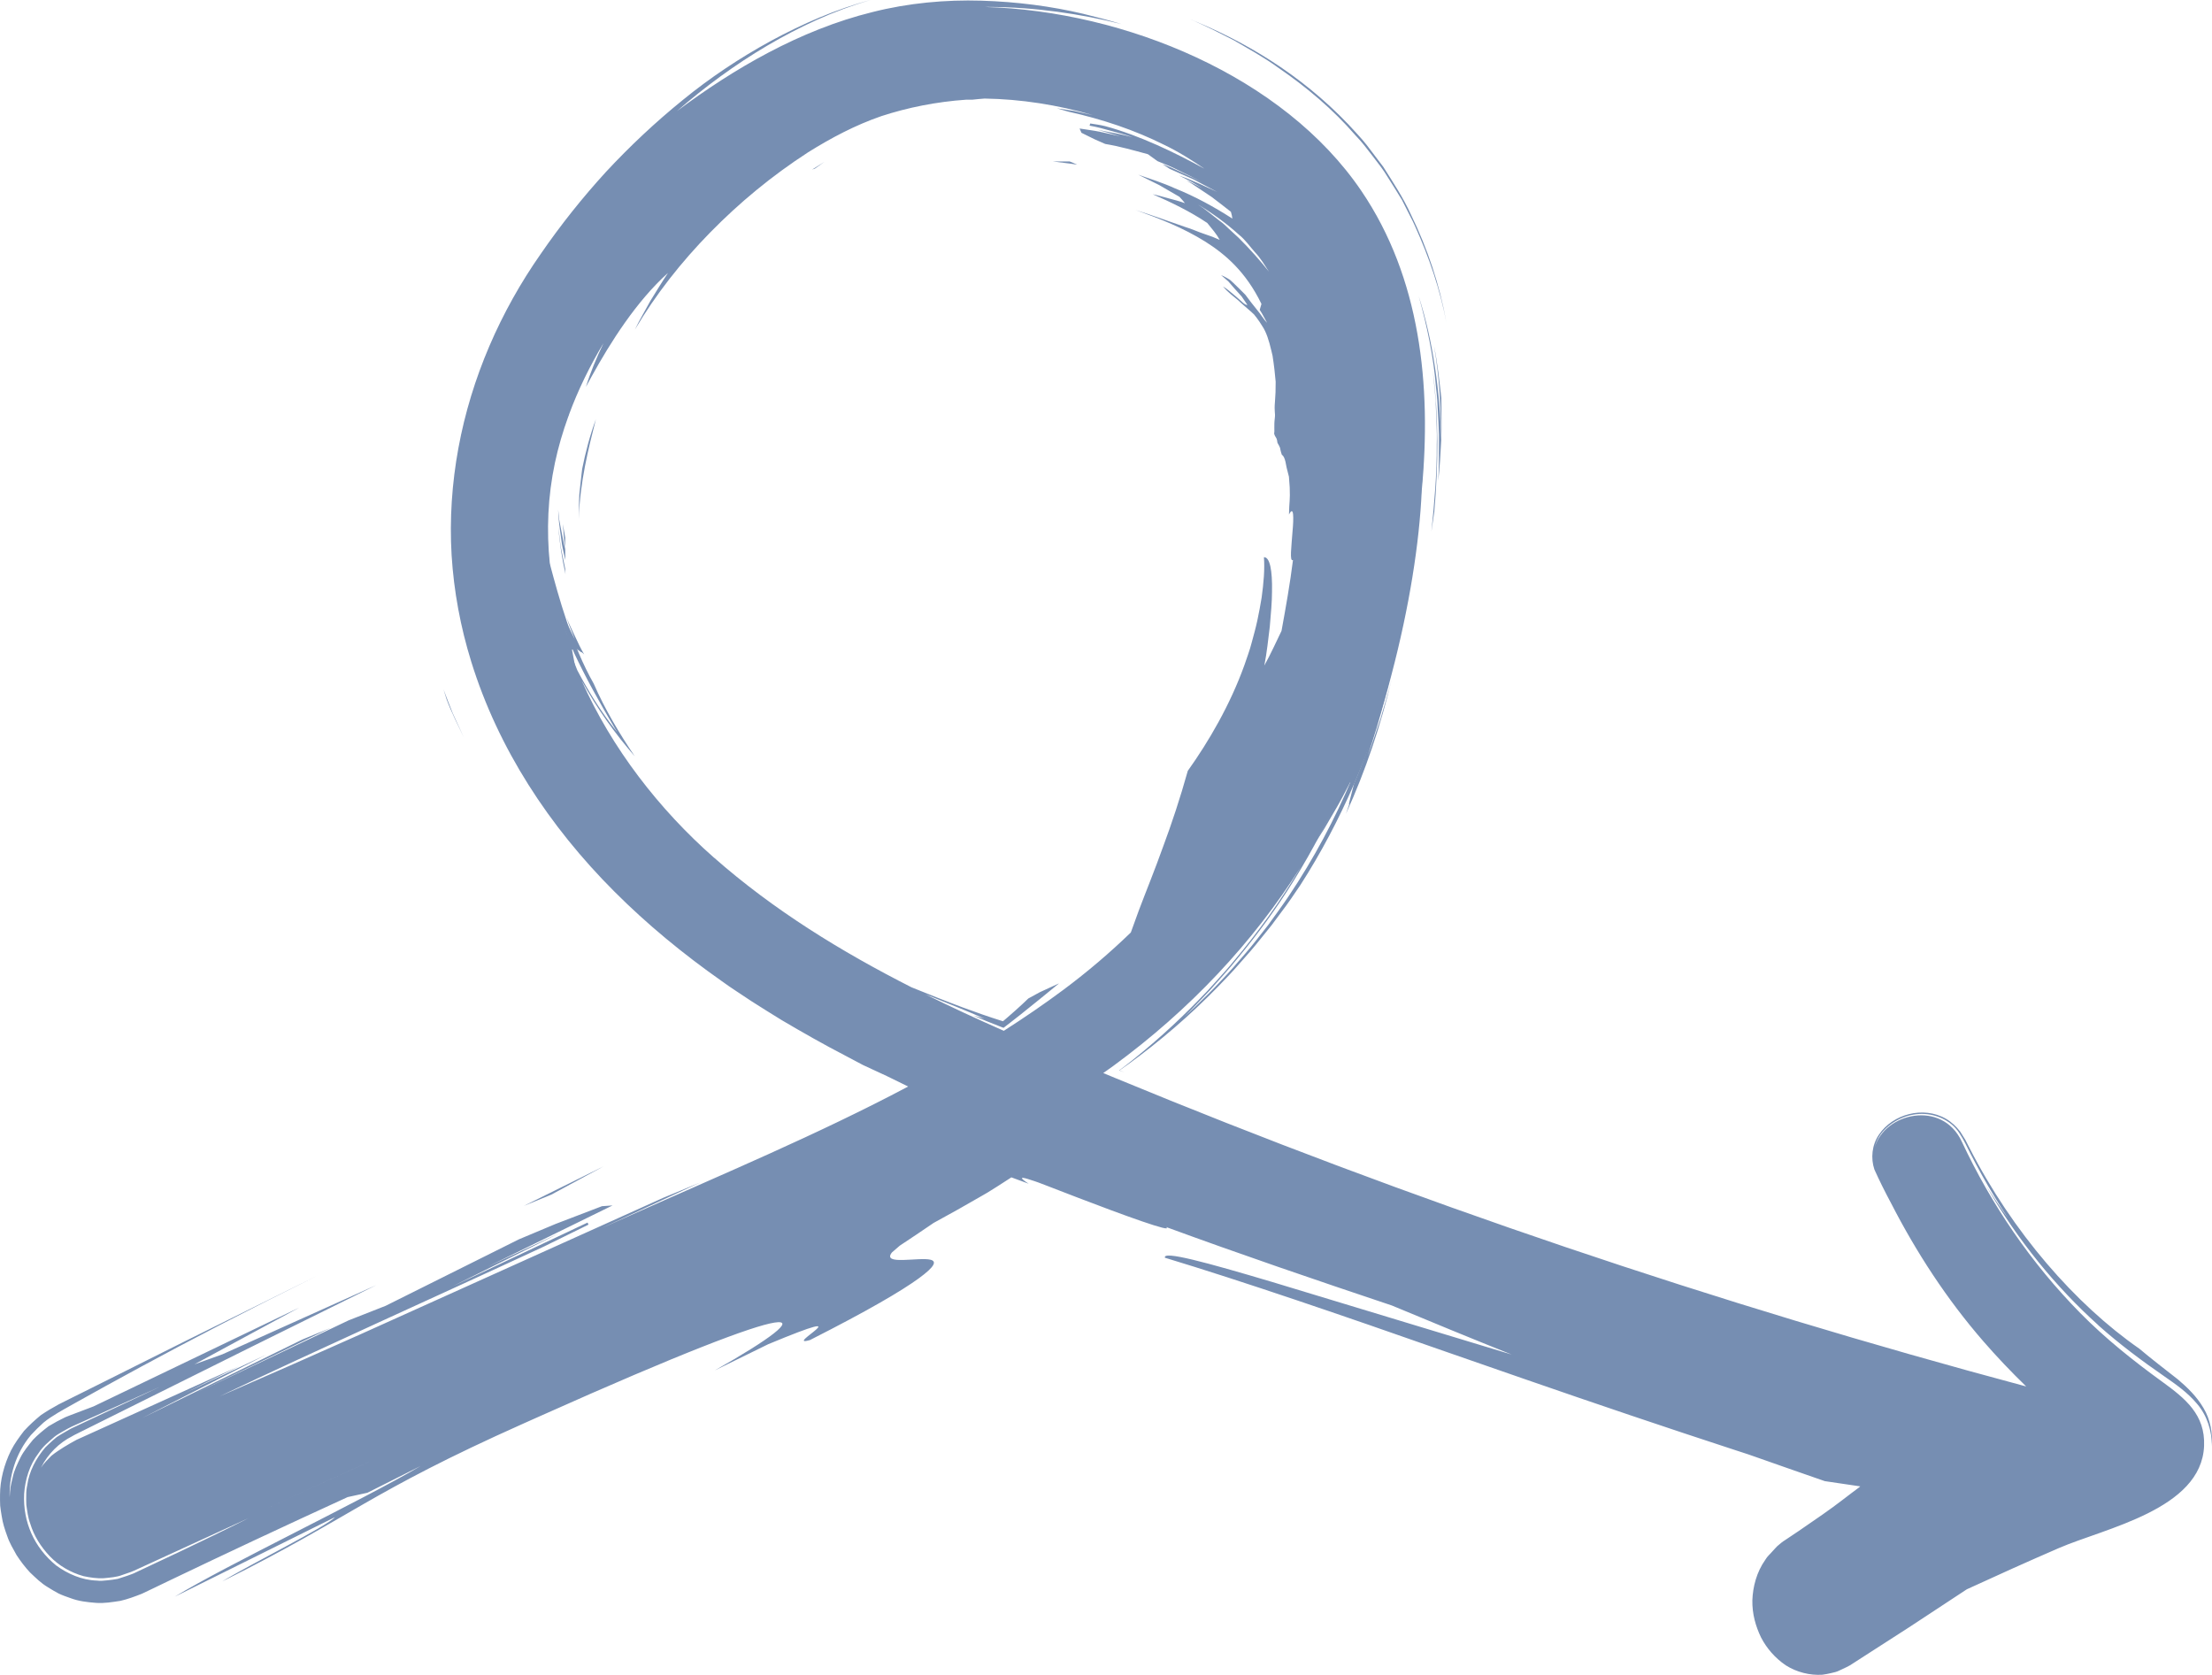 <svg xmlns="http://www.w3.org/2000/svg" width="1080" height="817.73" viewBox="0 0 1080 817.73"><g id="a"/><g id="b"><g id="c"><g id="d"><path d="M397.87 82.31 402.47 79.05 396.53 82.78 397.87 82.31z" fill="#768eb2"/><path d="M273.9 267.49c-.57-3.41-.84-6.85-1.28-10.31.53 7.85 1.84 15.59 3.49 23.2-.09-.91-.18-1.83-.16-2.75l-2.05-10.15z" fill="#768eb2"/><path d="M274.67 267.43l1.35 6.06-.06-5.44c-.91-3.12-1.3-6.29-2-9.49l-.92-4.83-.51-4.86c.05 4.17.65 8.32 1.24 12.43.32 2.05.46 4.1.91 6.13z" fill="#768eb2"/><path d="M284.01 230.84s0 .05-.01.08c-.45 3.42-.71 6.85-1.13 10.24-.27 4.09-.14 8.2-.27 12.27.53-18.05 4.68-34.31 8.34-48.74-2.94 7.98-5.07 16.11-6.69 24.22-.11.64-.15 1.29-.24 1.94z" fill="#768eb2"/><path d="M275.99 262.62l-1.18-6.78c.41 4.1.52 8.17 1.14 12.21-.17-1.81.0-3.62.04-5.43z" fill="#768eb2"/><path d="M279.69 317.03l.42-.15-3.5-7.86c-5.46-14.81-8.86-33.22-9.94-49.04l-.2 6.37c.04 2.12.25 4.24.38 6.36l.49 6.36c.21 2.12.66 4.2.99 6.31 2.38 14.43 6.89 28.5 12.85 41.89l-1.91-10.09.42-.15z" fill="#768eb2"/><path d="M276.7 301.57c.99 3.63 2.67 7.07 3.96 10.6l-3.81-7.7-3.25-7.95c1.19 3.38 2.08 6.82 3.49 10.11l4.05 9.87 2.71 2 .21-.08 1.15 1.06c-1.69-2.86-3.08-5.84-4.46-8.84-1.35-3.01-2.97-5.97-4.05-9.08z" fill="#768eb2"/><path d="M522.25 78.83h-8.19c3.91.54 7.9.91 11.86 1.56-1.19-.63-2.44-1.04-3.66-1.56z" fill="#768eb2"/><path d="M221.15 348.49c-1.65-3.95-3.1-7.99-4.65-12l1.55 4.92c2.38 6.46 5.55 12.55 8.46 18.74l-5.35-11.67z" fill="#768eb2"/><path d="M698.86 259.65l1.44-9.91c1.97-22.72 2.2-45.8-.72-68.73.14 1.35.28 2.69.4 4.04.32 3.56.74 7.14.97 10.7.2 7.12.78 14.29.54 21.39.12 14.28-1.19 28.4-2.62 42.5z" fill="#768eb2"/><path d="M703.67 214.7c-.68-23.61-3.77-47.44-11.02-70.22 4.11 14.71 7.29 29.77 8.5 44.91.48 3.79.74 7.57.88 11.35.17 3.78.43 7.58.52 11.37-.05 7.54.15 15.15-.34 22.66.81-6.63 1.09-13.35 1.47-20.07z" fill="#768eb2"/><path d="M623.74 32.81c13.78 9.43 26.88 20.33 38.13 33.35 3 3.05 5.6 6.52 8.24 9.95 2.65 3.42 5.35 6.82 7.54 10.53 2.29 3.65 4.64 7.28 6.85 10.98l5.25 10.35c.4.83.78 1.67 1.17 2.51 6.85 15.16 12.25 30.98 15.28 47.03-3.23-18.29-9.21-36.11-17.22-52.53-3.76-8.35-8.83-15.95-13.61-23.53-2.72-3.59-5.43-7.15-8.11-10.69-2.72-3.5-5.83-6.57-8.71-9.81-23.93-25.15-51.88-41.38-78.37-51.9 7.63 3.09 14.96 6.92 22.33 10.68 7.17 4.17 14.45 8.18 21.25 13.08z" fill="#768eb2"/><path d="M703.73 194.37c-.98-8.48-1.81-16.93-3.55-25.34 2.65 15.18 3.38 30.47 3.49 45.67.32-6.74.06-13.55.06-20.33z" fill="#768eb2"/><path d="M661.08 382.67l-2.5 9.81.2.1-1.64 4.77c9.72-21.28 17.11-43.59 22.45-66.06-1.54 6.34-3.62 12.73-5.41 19.1-2.18 6.27-4.06 12.66-6.53 18.83 6.6-18.86 11.29-38.18 15.22-57.31-5.38 23.78-11.99 47.9-21.8 70.76z" fill="#768eb2"/><path d="M694.83 227.13c.05-7.25.57-14.4.17-21.47-.12-3.53-.23-7.03-.35-10.49-.32-3.46-.63-6.89-.94-10.27 1.21 14.53.66 29.06-.09 43.49-1.1 14.42-2.78 28.76-5.23 42.94-4.11 24.42-9.98 48.35-17.12 72.07-7.22 23.75-17.09 46.71-29.28 68.38l4.64-7.27 4.35-7.45c2.98-4.94 5.62-10.06 8.29-15.19l.4.18.41.18c3.75-9.18 7.11-18.51 10.05-27.95 2.29-6.4 4.04-13.14 6.09-19.88 1.77-6.77 3.68-13.61 5.3-20.63 3.46-13.96 6.35-28.4 8.69-42.94 2.43-14.53 3.76-29.26 4.63-43.7z" fill="#768eb2"/><path d="M294.86 569.35 255.74 588.75 269.19 583.24 294.86 569.35z" fill="#768eb2"/><path d="M1024.46 647.01c10.33 9.2 21.2 17.31 32.23 24.93 5.53 3.86 11.31 7.8 16.02 13.45 4.82 5.56 7.42 13.43 7.15 20.81.57-6.2-.6-13.15-4.04-18.81-3.33-5.69-7.94-10.07-12.41-13.88-6.63-5.23-12.75-9.85-18.88-15.04-31.18-21.66-61.87-56.76-82.97-98.09l-1.98-3.87-2.5-4.01c-1.93-2.49-4.24-4.72-7-6.3-5.49-3.2-12.14-3.75-18.03-2.25-5.91 1.48-11.32 5-14.67 10.03-3.44 5-4.07 11.53-2.21 17.01 2.51 5.58 5.23 11.01 8.09 16.35 12.4 24.15 27.26 46.97 45.1 67.51 6.62 7.63 13.64 14.98 20.91 22.05-151.36-40.47-300.05-90.74-444.84-150.62-1.92-.79-3.85-1.59-5.77-2.39 1.66-1.19 3.34-2.34 4.98-3.54 37.13-27.23 67.92-59.84 91.59-97.29-5.07 8.52-10.45 16.8-16.2 24.78-5.23 7.21-10.63 14.29-16.37 21.05-2.75 3.45-5.82 6.77-8.69 9.98-2.77 3.18-5.64 6.2-8.53 9.14-11.47 11.86-23.29 22.38-35.22 31.72l-2.91 2.2-.72.54c-.23.1-.07.16.12.22l.47.18 1.88.71-1.75-.73-.44-.18-.22-.09s.11-.09.15-.13l.78-.55 3.14-2.22c15.72-11.39 30.4-24.05 43.81-37.8l5.33-5.56c1.89-1.91 3.62-3.97 5.41-5.97 3.58-4 7.12-8.04 10.44-12.27l5.06-6.27 4.81-6.47c3.28-4.26 6.26-8.74 9.28-13.18 19.97-30.97 35.62-67.42 44.57-102.9 8.6-32.67 13.61-64.09 14.72-89.77 4.9-51.57-.75-103.96-29.46-146.26C626.67 37.15 549.15 5.39 480.88 3.4c.53.0 1.06-.02 1.58-.02 22.9.06 45.02 3.38 65.17 8.39-6.22-1.88-12.52-3.52-18.84-5.05-15.48-3.67-32.26-5.87-49.66-6.39-17.37-.52-35.54 1.1-53.18 5.57-35.48 8.76-67.91 27.78-95.42 48.33 13.64-11.84 28.3-22.64 44.05-31.93 15.75-9.25 32.57-17.14 50.51-22.31-17.22 4.56-33.39 11.72-48.69 19.97-15.26 8.35-29.69 17.96-42.99 28.83-13.35 10.81-25.84 22.55-37.48 35.06-11.53 12.61-22.2 25.99-31.89 40.08-19.67 28.07-33.9 60.49-40.22 94.78-3.15 17.14-4.37 34.74-3.33 52.32 1.09 17.58 4.33 35.11 9.62 52.12 13.15 42.36 37.98 80.24 69.79 112.07 15.92 15.96 33.58 30.5 52.58 43.85 4.68 3.44 9.65 6.5 14.5 9.8 4.8 3.12 9.76 6.11 14.71 9.2 10.06 5.93 20.4 11.83 31.18 17.41l8.49 4.5c3.83 1.78 7.71 3.57 11.57 5.36 3.49 1.72 6.98 3.41 10.47 5.13-44.24 23.45-90.85 42.89-136.29 63.19l-13.25 5.92c16.17-7.5 32.32-14.97 47.98-22.24l-17.91 7.41c-51.03 23-1e2 45.07-148.29 66.84-22.88 10.22-45.64 20.27-68.44 30.15 48.13-22.95 105.65-48.64 158.36-73.15l21.76-10.69-.45-1.01-65.73 31.05 52.06-25.92-35.09 16.4 60.96-29.89-5.15.36-22.71 8.69-17.83 7.48-65.09 32.47-18.07 7.1-74.42 35.42 65.5-31.68-13.47 5.53-78.36 38.39 60.49-30.9-39.45 18.59 26.1-12.87-8.86 3.96-37.51 16.99-18.75 8.5-9.38 4.25-4.69 2.12c-2.07 1.1-4.23 2.35-6.27 3.61-2.01 1.28-4.11 2.61-6.05 4.2-1.72 1.82-3.7 3.63-5.08 5.83 3.28-6.73 9.02-12.25 15.17-15.34l1.13-.64.78-.39 1.56-.78 3.12-1.55 6.24-3.11 24.96-12.42 49.92-24.84 60.87-30.1-75.13 33.79-13.71 4.91 51.27-27.75-100.52 48.29-9.07 3.44c-1.6.62-2.83 1.04-4.72 1.83-2.77 1.33-5.53 2.8-8.19 4.42-2.64 2.04-5.28 4.17-7.62 6.63-2.16 2.7-4.48 5.45-6.04 8.54-1.51 3.11-3.13 6.35-3.8 9.62-.42 1.64-.79 3.3-1.11 4.97-.26 1.64-.31 3.25-.41 4.89-.4-9.66 2.72-21.23 10.37-30.35 1.91-2.09 3.99-4.14 6.17-6.09 2.18-1.83 4.45-3.17 6.83-4.67l3.15-1.83 1.79-1.01c1.2-.67 2.42-1.35 3.64-2.04 9.81-5.49 20.45-11.37 32.21-17.73 23.51-12.71 51.49-27.33 86.27-44.56-22.79 11.3-44.25 21.93-65.58 32.5-10.64 5.32-21.25 10.63-31.97 16-5.37 2.68-10.76 5.37-16.2 8.09-2.72 1.36-5.46 2.72-8.21 4.08l-4.57 2.3c-2.99 1.61-5.92 3.37-8.73 5.28-2.85 2.35-5.62 4.88-8.13 7.61-2.34 3.04-4.67 6.22-6.4 9.62-3.41 6.93-5.31 14.47-5.35 21.55-.03 1.78.0 3.56.07 5.34.18 1.71.45 3.41.74 5.11.49 3.44 1.56 6.65 2.73 9.85 1.06 3.22 2.89 6.21 4.54 9.21 1.91 2.93 4.07 5.79 6.54 8.45 2.78 2.6 5.28 5.2 8.81 7.28 1.69 1.07 3.42 2.08 5.18 3.02 1.83.87 3.84 1.58 5.8 2.26 3.92 1.49 8.11 1.97 12.31 2.3 4.19.33 8.05-.38 12.05-.97 3.66-.85 7-2.11 10.42-3.44 1.64-.78 3.29-1.56 4.94-2.35 3.16-1.52 6.35-3.05 9.57-4.6 25.82-12.37 54.07-25.63 86.02-40.27l9.63-2.11 26.01-13.07c-29.44 17.27-95.08 48.53-120.04 63.8l78.15-38.79c-3.43 4.2-42.52 23.6-54.99 31.35 64.16-32 70.69-42.98 147.16-77.13 1.14-.51 2.31-1.03 3.48-1.55 1.79-.8 3.6-1.61 5.38-2.4 136.15-60.86 138.72-52.62 84.47-21.95l26.05-12.77c49.59-20.62 6.25 2.07 20.44-2.06 28.48-14.42 44.77-24.04 53.04-30.06 8.3-6.03 8.71-8.37 5.9-9.13-5.63-1.46-24.07 2.93-18.93-3.58l3.83-3.31c5.53-3.66 11.06-7.34 16.54-11.11 7.84-4.24 15.64-8.63 23.39-13.13l2.91-1.68 1.71-1.07 3.3-2.07 6.64-4.28 8.46 3.11c-4.52-2.93-4.13-3.43-.47-2.33.92.3 2.03.65 3.29 1.06.64.22 1.32.46 2.03.71 1.01.38 2.06.78 3.15 1.2 4.7 1.81 10.08 3.88 15.64 6.03 22.24 8.55 47.43 17.69 43.45 14.47 36.59 13.43 73.39 25.98 110.2 38.3 19.39 8.09 38.93 16.13 58.52 23.96-41.86-12.69-84.88-25.72-117.01-35.46-32.15-9.56-53.52-15.39-52.28-11.81 37.78 11.43 86.6 28.12 137.64 46.05 12.53 4.35 25.22 8.76 37.91 13.17 34.56 11.99 69.21 23.71 102.83 34.69l6.29 2.05 3.07 1.07c1.87.66 3.73 1.31 5.58 1.96 3.54 1.24 7.05 2.47 10.51 3.69 6.3 2.2 12.43 4.34 18.34 6.39 3.24.48 6.45.95 9.56 1.41 1.67.25 3.32.49 4.94.73.84.13 1.67.25 2.49.37l.31.05s-.06.05-.08.08l-.18.15-.36.31c-4.72 3.44-10.58 8.22-17.85 13.25-4.02 2.77-7.95 5.48-11.78 8.13-2.21 1.48-4.4 2.95-6.56 4.39-1.16.69-2.22 1.62-3.3 2.54-.27.1-1.78 1.81-2.86 2.98-1.12 1.35-2.38 2.28-3.34 3.95-4.33 6.09-6.12 13.27-6.36 19.84-.12 6.64 1.62 12.71 4.25 18.15 2.8 5.39 6.92 10.09 12.06 13.58 5.34 3.42 11.84 4.99 17.9 4.6 1.47-.17 2.89-.51 4.3-.81 1.41-.31 2.81-.62 3.98-1.25 2.33-1.07 5.12-2.34 6.38-3.3 3.18-2.05 6.32-4.07 9.42-6.07 6.2-3.99 12.25-7.88 18.17-11.69 9.81-6.45 19.22-12.64 28.24-18.58 14.9-6.86 29.86-13.6 44.92-20.12 22.45-9.73 69.61-18.84 70.93-49.82.66-15.34-9.18-23.25-20.63-31.54-14.03-10.17-27.6-21.01-39.79-33.37-24.07-24.41-43.38-52.82-57.91-83.79-9.64-20.55-37.76-13.89-42.43 2.86.56-2.35 1.55-4.61 3.03-6.62 4.35-5.54 11.22-9.25 18.59-9.67 7.27-.42 15.42 2.68 19.71 9.44 2.23 3.33 3.71 6.74 5.48 10.15 1.75 3.41 3.6 6.83 5.5 10.29 3.85 6.89 8.05 13.87 12.68 20.92-3.77-5.21-7.34-10.58-10.79-16.03 15.7 27.22 34.38 49.86 54.93 68.35zM604.67 116.02c-1.49-1.37-3-2.76-4.52-4.16-1.47-1.43-2.97-2.87-4.83-4.19-3.55-2.67-6.86-5.62-10.61-7.95 7.34 4.41 14.34 9.56 20.25 14.91 3.05 2.43 5.22 5.65 7.8 8.54 2.69 2.81 4.64 6.2 6.8 9.45-4.1-5.15-9.16-10.92-14.89-16.61zm23.56 31.97h0c-.34-.87-.75-1.71-1.14-2.56.39.85.79 1.69 1.13 2.56zm47.31 184.94c3.19-11.13 6.22-22.71 8.92-34.57-1.43 6.69-2.92 13.31-4.5 19.77-5.21 21.61-11.5 42.12-19.86 61.9-8.31 19.79-18.45 38.94-31.06 57.72-3.15 4.69-6.56 9.29-9.96 13.99-3.63 4.52-7.11 9.28-11.05 13.77-3.89 4.54-7.84 9.16-12.14 13.58-3.82 4.19-7.97 8.17-12.2 12.25-1.75 1.75-3.62 3.4-5.52 5.08 3.97-3.72 7.94-8.21 12.41-12.78 4.08-4.7 9.21-10.12 13.84-15.95 9.54-11.49 18.94-24.26 27.23-37.7 4.74-7.62 9.15-15.41 13.22-23.19 12.81-22.99 23.14-47.63 30.67-73.88zm-404.78-42.27c2.37 10.33 5.8 19.44 9.62 28.28 5.55 11.81 11.83 23.17 19.64 36.37.43.68.87 1.37 1.31 2.07-4.69-5.7-10.15-13.63-14.97-22-1.57-2.68-3.04-5.39-4.46-8.08-4.91-11.88-8.68-24.14-11.13-36.65zm77.85 128.08c-26.72-23.51-49.94-53.37-64.6-86.43 7.44 13.56 16.19 25.77 25.9 36.92-7.62-11.29-14.62-23.04-20.04-35.48-10.72-18.86-17.17-42.55-21.42-58.53-1.67-16.22-1.01-32.74 2.5-49.28 1.62-7.64 3.85-15.22 6.57-22.71.05-.08.09-.17.14-.25.07-.24.14-.48.21-.72 4.39-11.89 10.08-23.51 16.79-34.72-3.5 7.27-6.48 14.5-8.58 21.34l2.81-5.14c9.18-16.64 21.88-36.71 37.26-50.49-3.01 4.47-5.77 9.1-8.59 13.63-2.53 4.73-5.3 9.26-7.58 14.05 10.22-17.27 22.67-33.04 36.8-47.47 14.15-14.43 30-27.6 47.86-39.16 11.24-7 22.83-13.17 35.7-17.61 12.91-4.2 26.74-7 41.54-8.03h2.97c1.95-.23 3.92-.38 5.89-.54 17.75.27 35.64 3.08 52.87 8.09-.28-.06-.56-.14-.84-.19-2.81-.62-5.62-1.25-8.41-1.87-2.82-.42-5.62-.85-8.37-1.26l5.69 1.64c16.63 3.7 32.29 8.96 46.76 16.2 6.91 3.3 13.35 7.39 19.61 11.64-14.26-7.81-31.51-16.22-48.52-20.8-2.37-.59-4.81-.91-7.23-1.28l-.31 1.06c3.59.63 7.09 1.59 10.59 2.58 3.51.98 7.08 1.83 10.49 3.12-5.63-1.64-11.5-2.47-17.15-3.69l11.11 3.18-9.93-2.19c-3.31-.67-6.68-1.06-9.99-1.6l.91 2.09 6.44 3.17 5.15 2.27c7.03 1.17 13.87 3.12 20.85 5.01l4.68 3.38c3.75 1.49 7.5 3.03 11.08 4.9 3.62 1.79 7.34 3.48 10.78 5.62-3.08-1.82-6.36-3.31-9.62-4.8-3.24-1.51-6.43-3.06-9.82-4.25l3.57 2.32 11.74 5.2 11.41 6.05c-6.21-2.84-12.18-5.8-18.54-7.97l5.68 2.86c1.87 1 3.64 2.15 5.47 3.21-2.54-1.29-4.98-2.68-7.65-3.73l2.42 1.44 9.91 6.62c3.19 2.35 6.26 4.85 9.42 7.27.33 1.07.56 2.19.72 3.32-8.92-5.73-18.29-10.87-28.07-14.78-5.8-2.66-11.94-4.58-17.89-6.65l10.24 5.07 9.85 5.71c.98.96 1.83 2.08 2.72 3.13-2.53-.98-5.26-1.61-7.89-2.34-2.66-.68-5.2-1.49-7.87-2.04 9.16 4 18.3 8.44 26.64 14.03 2.24 2.76 4.59 5.47 6.09 8.27-1.14-.49-2.31-.98-3.52-1.5-1.38-.48-2.8-.98-4.27-1.5-2.98-.98-5.82-2.36-9.34-3.4-6.78-2.33-14.48-5.17-23.96-8.21 12.17 4.4 23.16 8.67 34.04 15.45 9.87 6.25 19.8 14.73 27.42 30.42l-.85 2.9c1.37 1.97 2.37 4.22 3.61 6.34-1.65-1.66-3-4.12-4.95-6.4-1.91-2.31-3.82-4.83-5.64-7.29-2.18-2.19-4.28-4.3-6.18-6.08-.48-.43-.94-.85-1.4-1.26-.53-.32-1.04-.63-1.54-.93-.99-.57-1.92-1.02-2.77-1.34 1.17 1.04 2.43 2.03 3.6 3.12l3.15 3.63 3.3 3.66 2.83 4.16c-1.42.06-3.24-2.2-5.63-4.16-2.41-1.96-4.76-4.1-6.33-4.86 2.45 2.84 5.02 4.75 7.3 6.61 2.09 2.01 4.18 3.69 6.28 5.56l1.58 1.45 1.35 1.72c.9 1.2 1.8 2.51 2.69 4 1.95 2.88 3.24 6.87 4.45 12.05l.22.94.35 1.45c.75 4.78 1.21 9.02 1.52 12.68.02 3.78-.09 6.98-.33 9.64-.47 5.32.26 5.43-.08 8.11-.51 4.04.0 6.14-.34 7.57.64 2.32 1.1 1.37 1.53 3.83-.1.9.85 1.7 1.36 3.15.25 1.66.85 3.32.85 3.32.85.68 1.62 1.7 2.34 6.26l1.15 4.54.38 5.19c.26 6.53-.23 6.62-.36 13.27 2.38-4.66 2.37 1.4 1.72 8.4-.47 6.99-1.57 14.9.24 13.78-1.44 11.52-3.49 23.07-5.6 34.61-2.78 5.71-5.32 11.43-8.39 16.91 1.25-6.31 1.9-12.84 2.66-18.9.54-6.29 1.09-12.21 1.09-17.27.19-10.13-1-16.84-3.95-16.71.45 5.84-.13 12.55-1.12 19.73-.58 3.6-1.28 7.31-2.08 11.1-.81 3.77-1.81 7.32-2.82 11.05-.92 3.64-2.3 7.18-3.5 10.78-6.99 19.47-17.44 37.34-27.65 51.65-3.76 13.44-7.85 25.73-12.03 36.95-4.04 11.34-8.24 21.54-11.89 31.23-1.35 3.69-2.65 7.24-3.89 10.73-10.18 9.85-21.09 19.16-32.78 27.88-9.5 7.09-19.28 13.75-29.24 20.13-12.93-5.7-25.77-11.63-38.42-17.89 1.23.5 2.46 1 3.7 1.5 8 3.25 16.16 6.44 25.25 10.45l-5.42-1.5c4.35 1.88 8.53 3.57 12.53 5.12l1.49.58.74.28.66-.51 2.61-2.02c1.71-1.33 3.39-2.65 5.06-3.96 6.64-5.24 12.32-9.97 18.78-15.22l-9.39 4.31-5.62 3.07c-1.91 1.86-4.02 3.8-6.3 5.84-1.16 1.02-2.33 2.05-3.52 3.09l-1.84 1.58c-.32.15-.6.79-.96.54l-1.05-.33c-5.65-1.78-11.81-3.92-18.18-6.28-8.39-3.12-16.99-6.57-25.2-9.9-34.44-17.48-67.32-37.69-96.46-63.34zM85.63 758.57c-6.41 3.02-13 6.12-19.74 9.3l-.63.3-1.09.42-2.2.8c-1.48.52-2.97 1-4.48 1.45-1.63.32-3.36.52-5.05.71-1.71.16-3.39.38-5.21.13-7.24-.23-14.23-3.29-19.84-7.41-10.72-8.76-16.25-21.21-15.6-34.92.44-6.78 2.58-14.14 7.14-20.03 2.04-3.17 4.83-5.39 7.55-7.77 1.38-1.15 2.84-1.86 4.3-2.76l2.21-1.24c.69-.37 1.65-.9 1.97-1.02 14.56-6.58 29.19-13.18 43.54-19.66l-41.66 19.58-1.3.61-.65.31-1.02.55c-1.4.77-2.78 1.57-4.14 2.4l-2.02 1.27-1.93 1.64c-1.27 1.12-2.51 2.29-3.7 3.48-4.44 5.21-7.9 11.71-8.76 18.3-.36 1.65-.54 3.28-.51 4.88-.02 1.61-.06 3.23.04 4.82.46 3.09.8 6.26 1.91 9.14 1.77 5.92 5.13 11.3 9.56 15.95 4.22 4.44 10 7.92 16.44 9.71 3.18.68 6.64 1.19 9.8 1.02 3.14-.3 6.5-.53 9.16-1.6 1.4-.45 2.8-.94 4.18-1.45.79-.28 1.23-.48 1.6-.66l1.24-.57 4.96-2.27 9.91-4.55 39.65-18.19c-10.83 5.45-22.83 11.27-35.62 17.35zm39.73-19.92c18.14-8.4 36.37-16.66 54.71-24.85h.02c-18.36 8.19-36.59 16.46-54.73 24.85z" fill="#768eb2"/></g></g></g></svg>